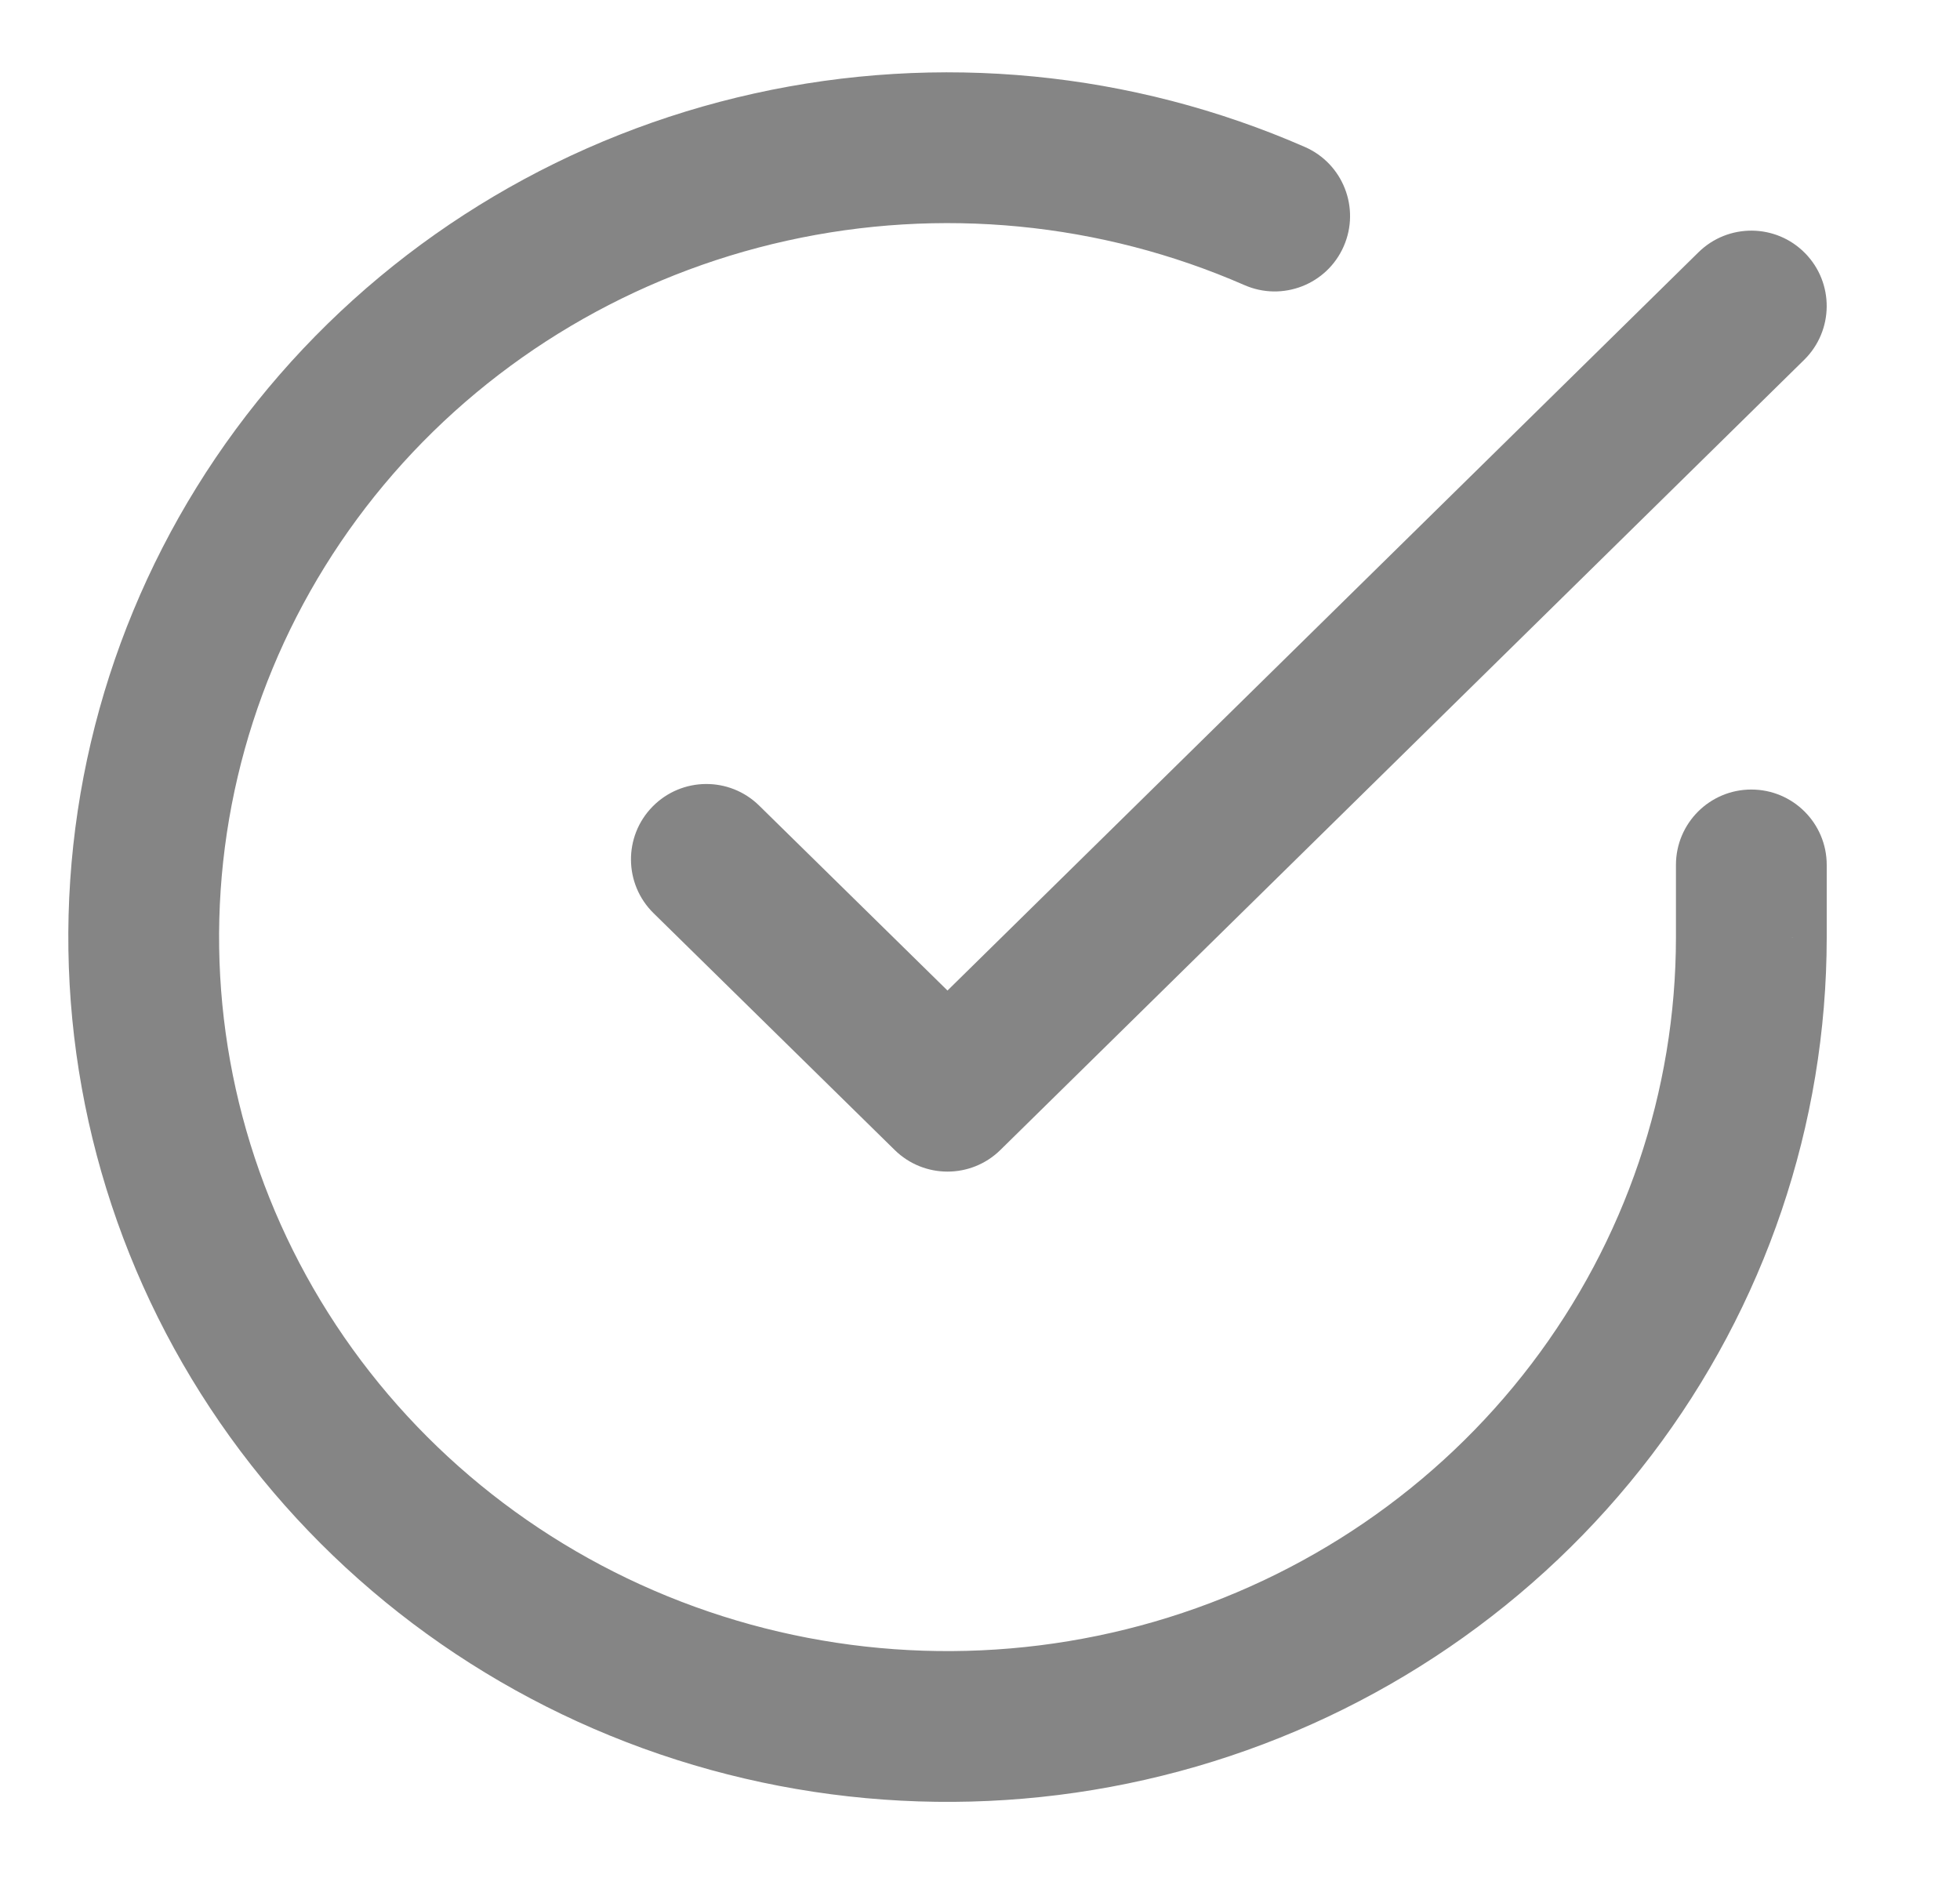 <svg width="52" height="50" viewBox="0 0 52 50" fill="none" xmlns="http://www.w3.org/2000/svg" xmlns:xlink="http://www.w3.org/1999/xlink">
<path d="M48.464,22.944C48.464,21.839 47.569,20.944 46.464,20.944C45.359,20.944 44.464,21.839 44.464,22.944L48.464,22.944ZM46.464,24.87L48.464,24.871L48.464,24.87L46.464,24.87ZM33.016,7.563C34.028,8.006 35.208,7.545 35.65,6.533C36.093,5.521 35.631,4.341 34.62,3.899L33.016,7.563ZM44.464,22.944L44.464,24.87L48.464,24.87L48.464,22.944L44.464,22.944ZM44.464,24.869C44.462,28.944 43.118,32.913 40.627,36.185L43.81,38.608C46.827,34.646 48.461,29.827 48.464,24.871L44.464,24.869ZM40.627,36.185C38.137,39.457 34.63,41.856 30.627,43.018L31.743,46.86C36.56,45.461 40.794,42.569 43.81,38.608L40.627,36.185ZM30.627,43.018C26.624,44.181 22.345,44.041 18.43,42.621L17.066,46.381C21.778,48.09 26.926,48.258 31.743,46.86L30.627,43.018ZM18.43,42.621C14.515,41.201 11.18,38.579 8.917,35.153L5.579,37.358C8.322,41.509 12.353,44.671 17.066,46.381L18.43,42.621ZM8.917,35.153C6.654,31.728 5.581,27.681 5.854,23.615L1.863,23.347C1.531,28.292 2.836,33.207 5.579,37.358L8.917,35.153ZM5.854,23.615C6.127,19.548 7.732,15.672 10.436,12.566L7.418,9.94C4.146,13.699 2.195,18.401 1.863,23.347L5.854,23.615ZM10.436,12.566C13.14,9.46 16.799,7.289 20.872,6.386L20.005,2.481C15.106,3.567 10.69,6.181 7.418,9.94L10.436,12.566ZM20.872,6.386C24.944,5.482 29.205,5.896 33.016,7.563L34.62,3.899C30.03,1.891 24.904,1.394 20.005,2.481L20.872,6.386Z" fill="#858585"/>
<path d="M47.866,9.545C48.653,8.77 48.664,7.504 47.89,6.716C47.116,5.928 45.85,5.918 45.062,6.692L47.866,9.545ZM25.138,29.079L23.737,30.506C24.515,31.27 25.762,31.27 26.54,30.506L25.138,29.079ZM20.141,21.37C19.353,20.596 18.087,20.608 17.313,21.396C16.539,22.184 16.551,23.45 17.339,24.224L20.141,21.37ZM45.062,6.692L23.736,27.653L26.54,30.506L47.866,9.545L45.062,6.692ZM26.539,27.652L20.141,21.37L17.339,24.224L23.737,30.506L26.539,27.652Z" fill="#858585"/>
</svg>
